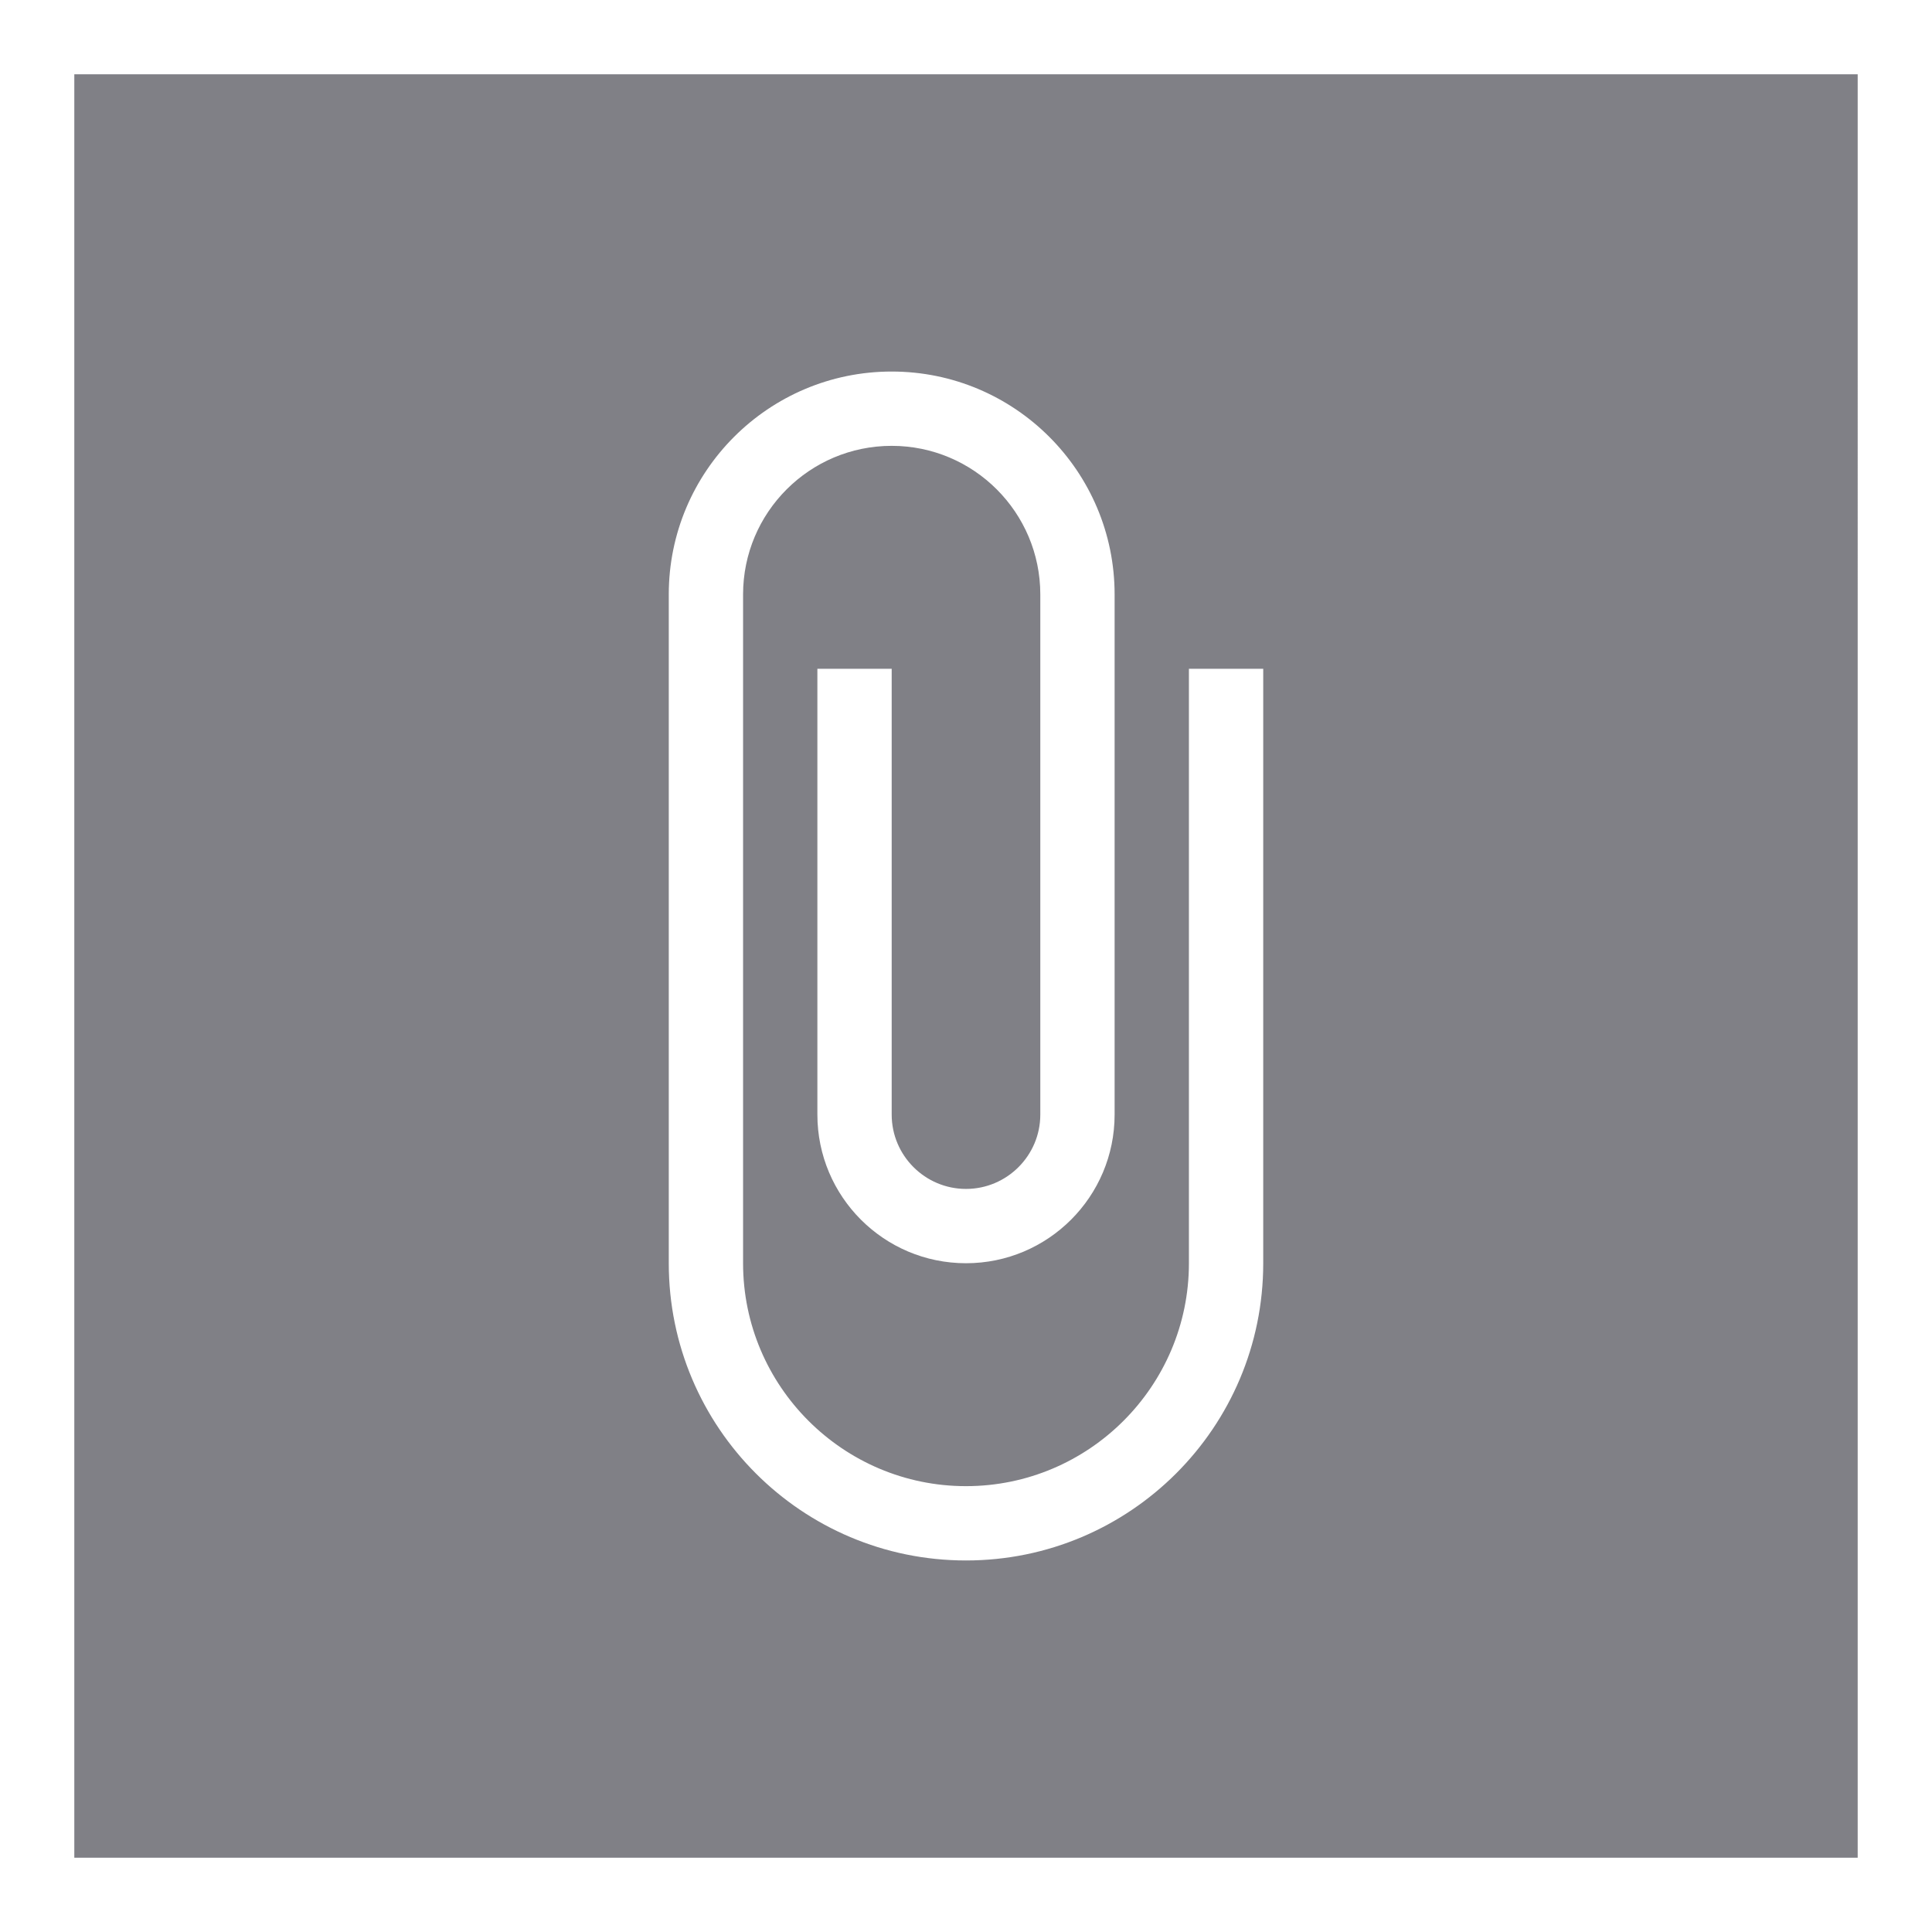 <?xml version="1.0" encoding="utf-8"?>
<!-- Generator: Adobe Illustrator 16.0.0, SVG Export Plug-In . SVG Version: 6.00 Build 0)  -->
<!DOCTYPE svg PUBLIC "-//W3C//DTD SVG 1.0//EN" "http://www.w3.org/TR/2001/REC-SVG-20010904/DTD/svg10.dtd">
<svg version="1.0" id="Layer_1" xmlns="http://www.w3.org/2000/svg" xmlns:xlink="http://www.w3.org/1999/xlink" x="0px" y="0px"
	 width="26px" height="26px" viewBox="0 0 26 26" enable-background="new 0 0 26 26" xml:space="preserve">
<path fill="#808086" d="M1,1v24h24V1H1z M17,17c0,2.209-1.791,4-4,4s-4-1.791-4-4V8c0-1.656,1.344-3,3-3s3,1.344,3,3v7
	c0,1.104-0.896,2-2,2s-2-0.896-2-2V9h1v6c0,0.551,0.449,1,1,1s1-0.449,1-1V8c0-1.104-0.896-2-2-2s-2,0.896-2,2v9
	c0,1.654,1.346,3,3,3s3-1.346,3-3V9h1V17z"/>
</svg>
